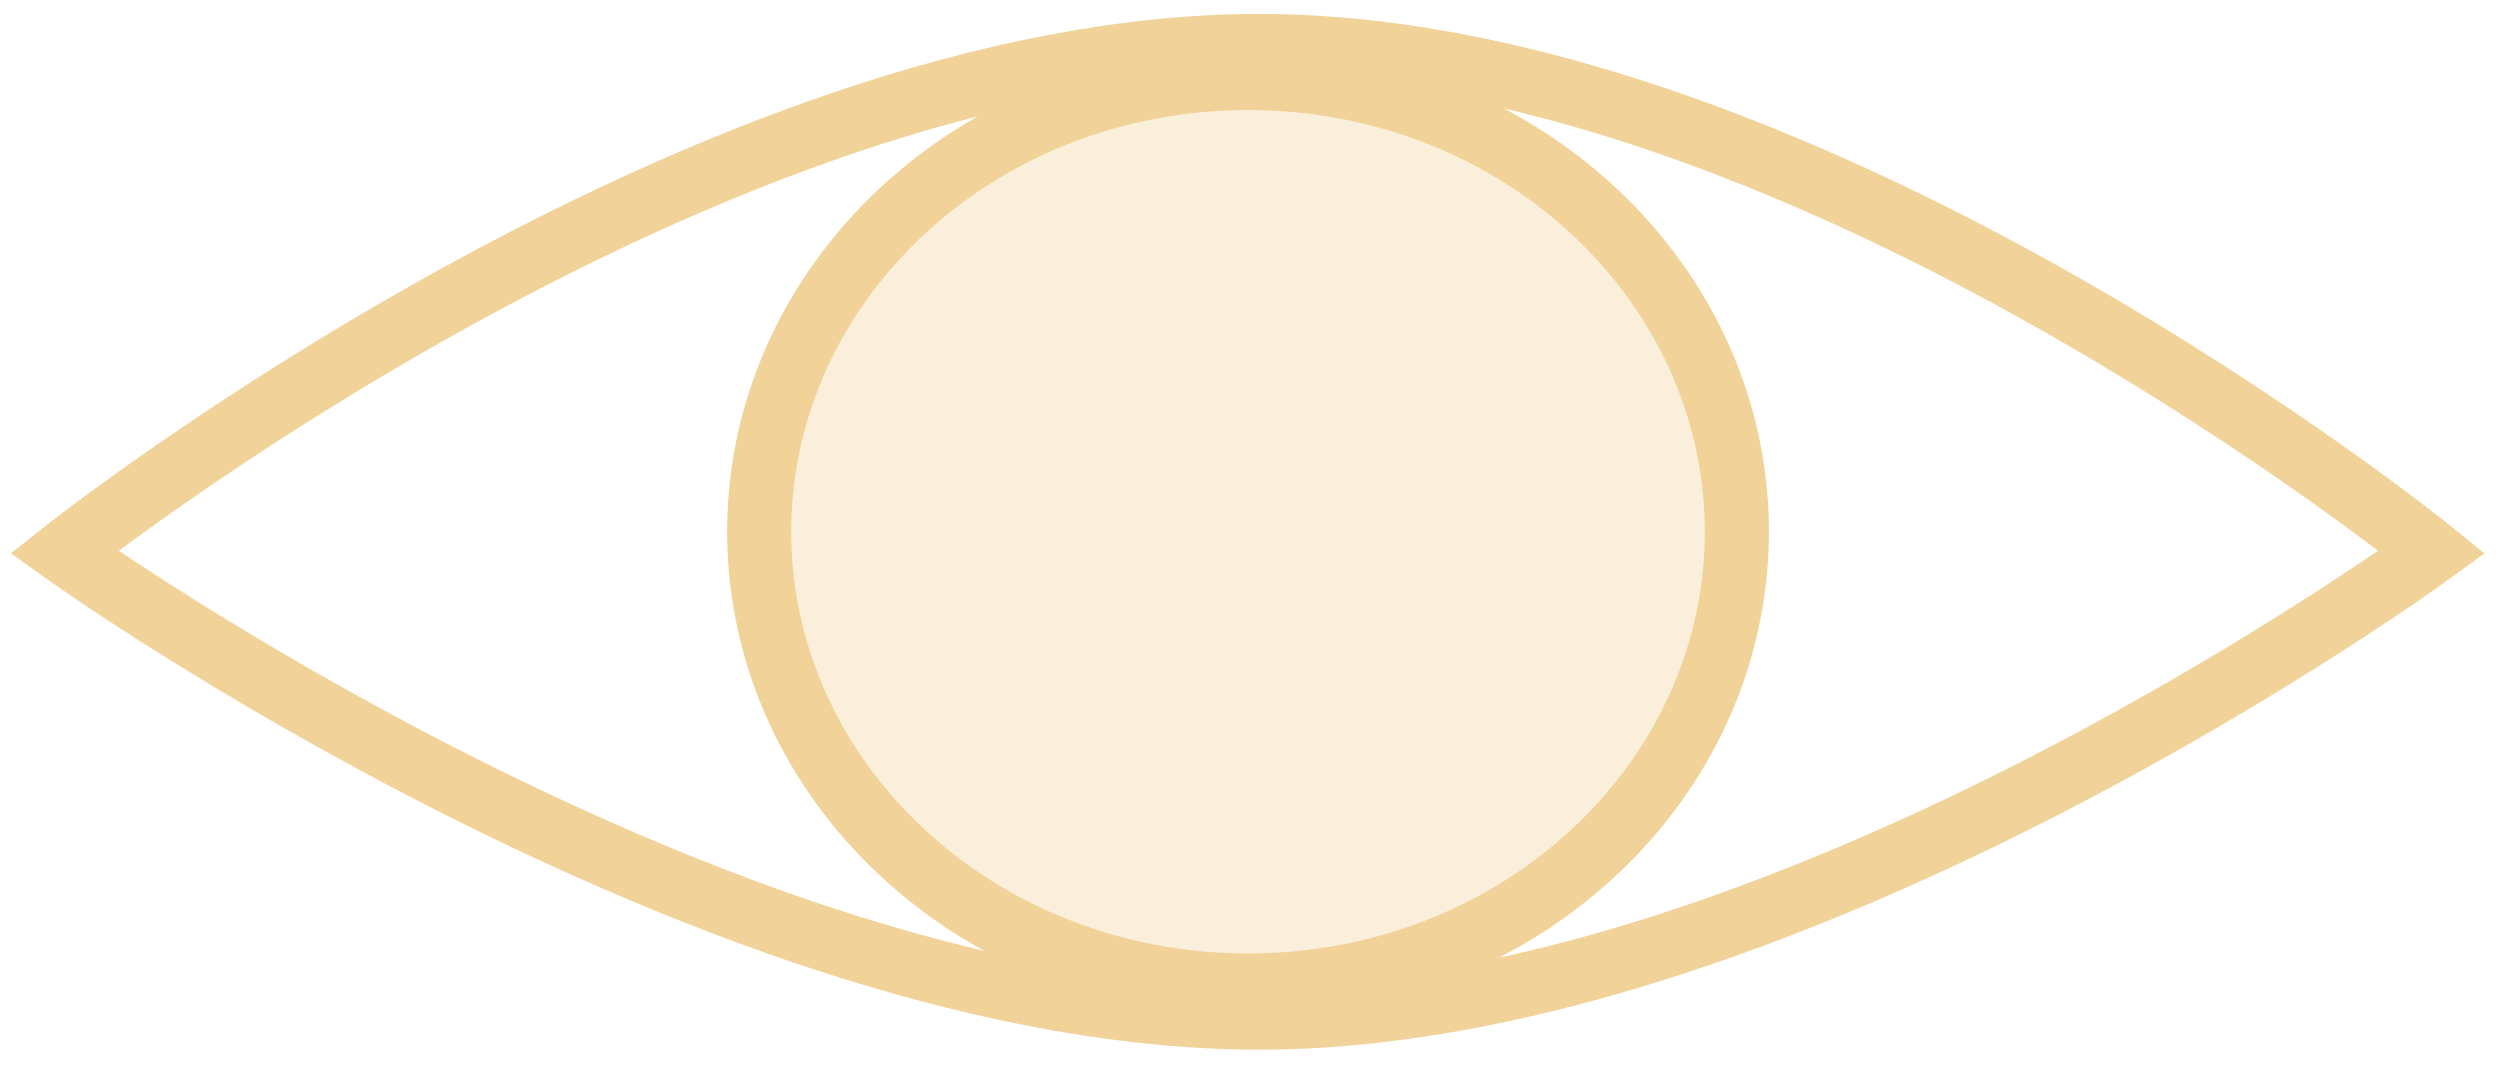<svg width="39" height="17" viewBox="0 0 39 17" fill="none" xmlns="http://www.w3.org/2000/svg">
<path d="M19.793 0.718C28.32 0.807 37.938 8.612 37.938 8.612C37.938 8.612 28.115 15.79 19.793 15.874C11.255 15.96 1 8.612 1 8.612C1 8.612 11.055 0.627 19.793 0.718Z" stroke="#F1D299"/>
<path d="M27.095 8.296C27.095 12.173 23.714 15.374 19.469 15.374C15.224 15.374 11.843 12.173 11.843 8.296C11.843 4.419 15.224 1.217 19.469 1.217C23.714 1.217 27.095 4.419 27.095 8.296Z" fill="#F1D299" fill-opacity="0.35" stroke="#F1D299"/>
</svg>
